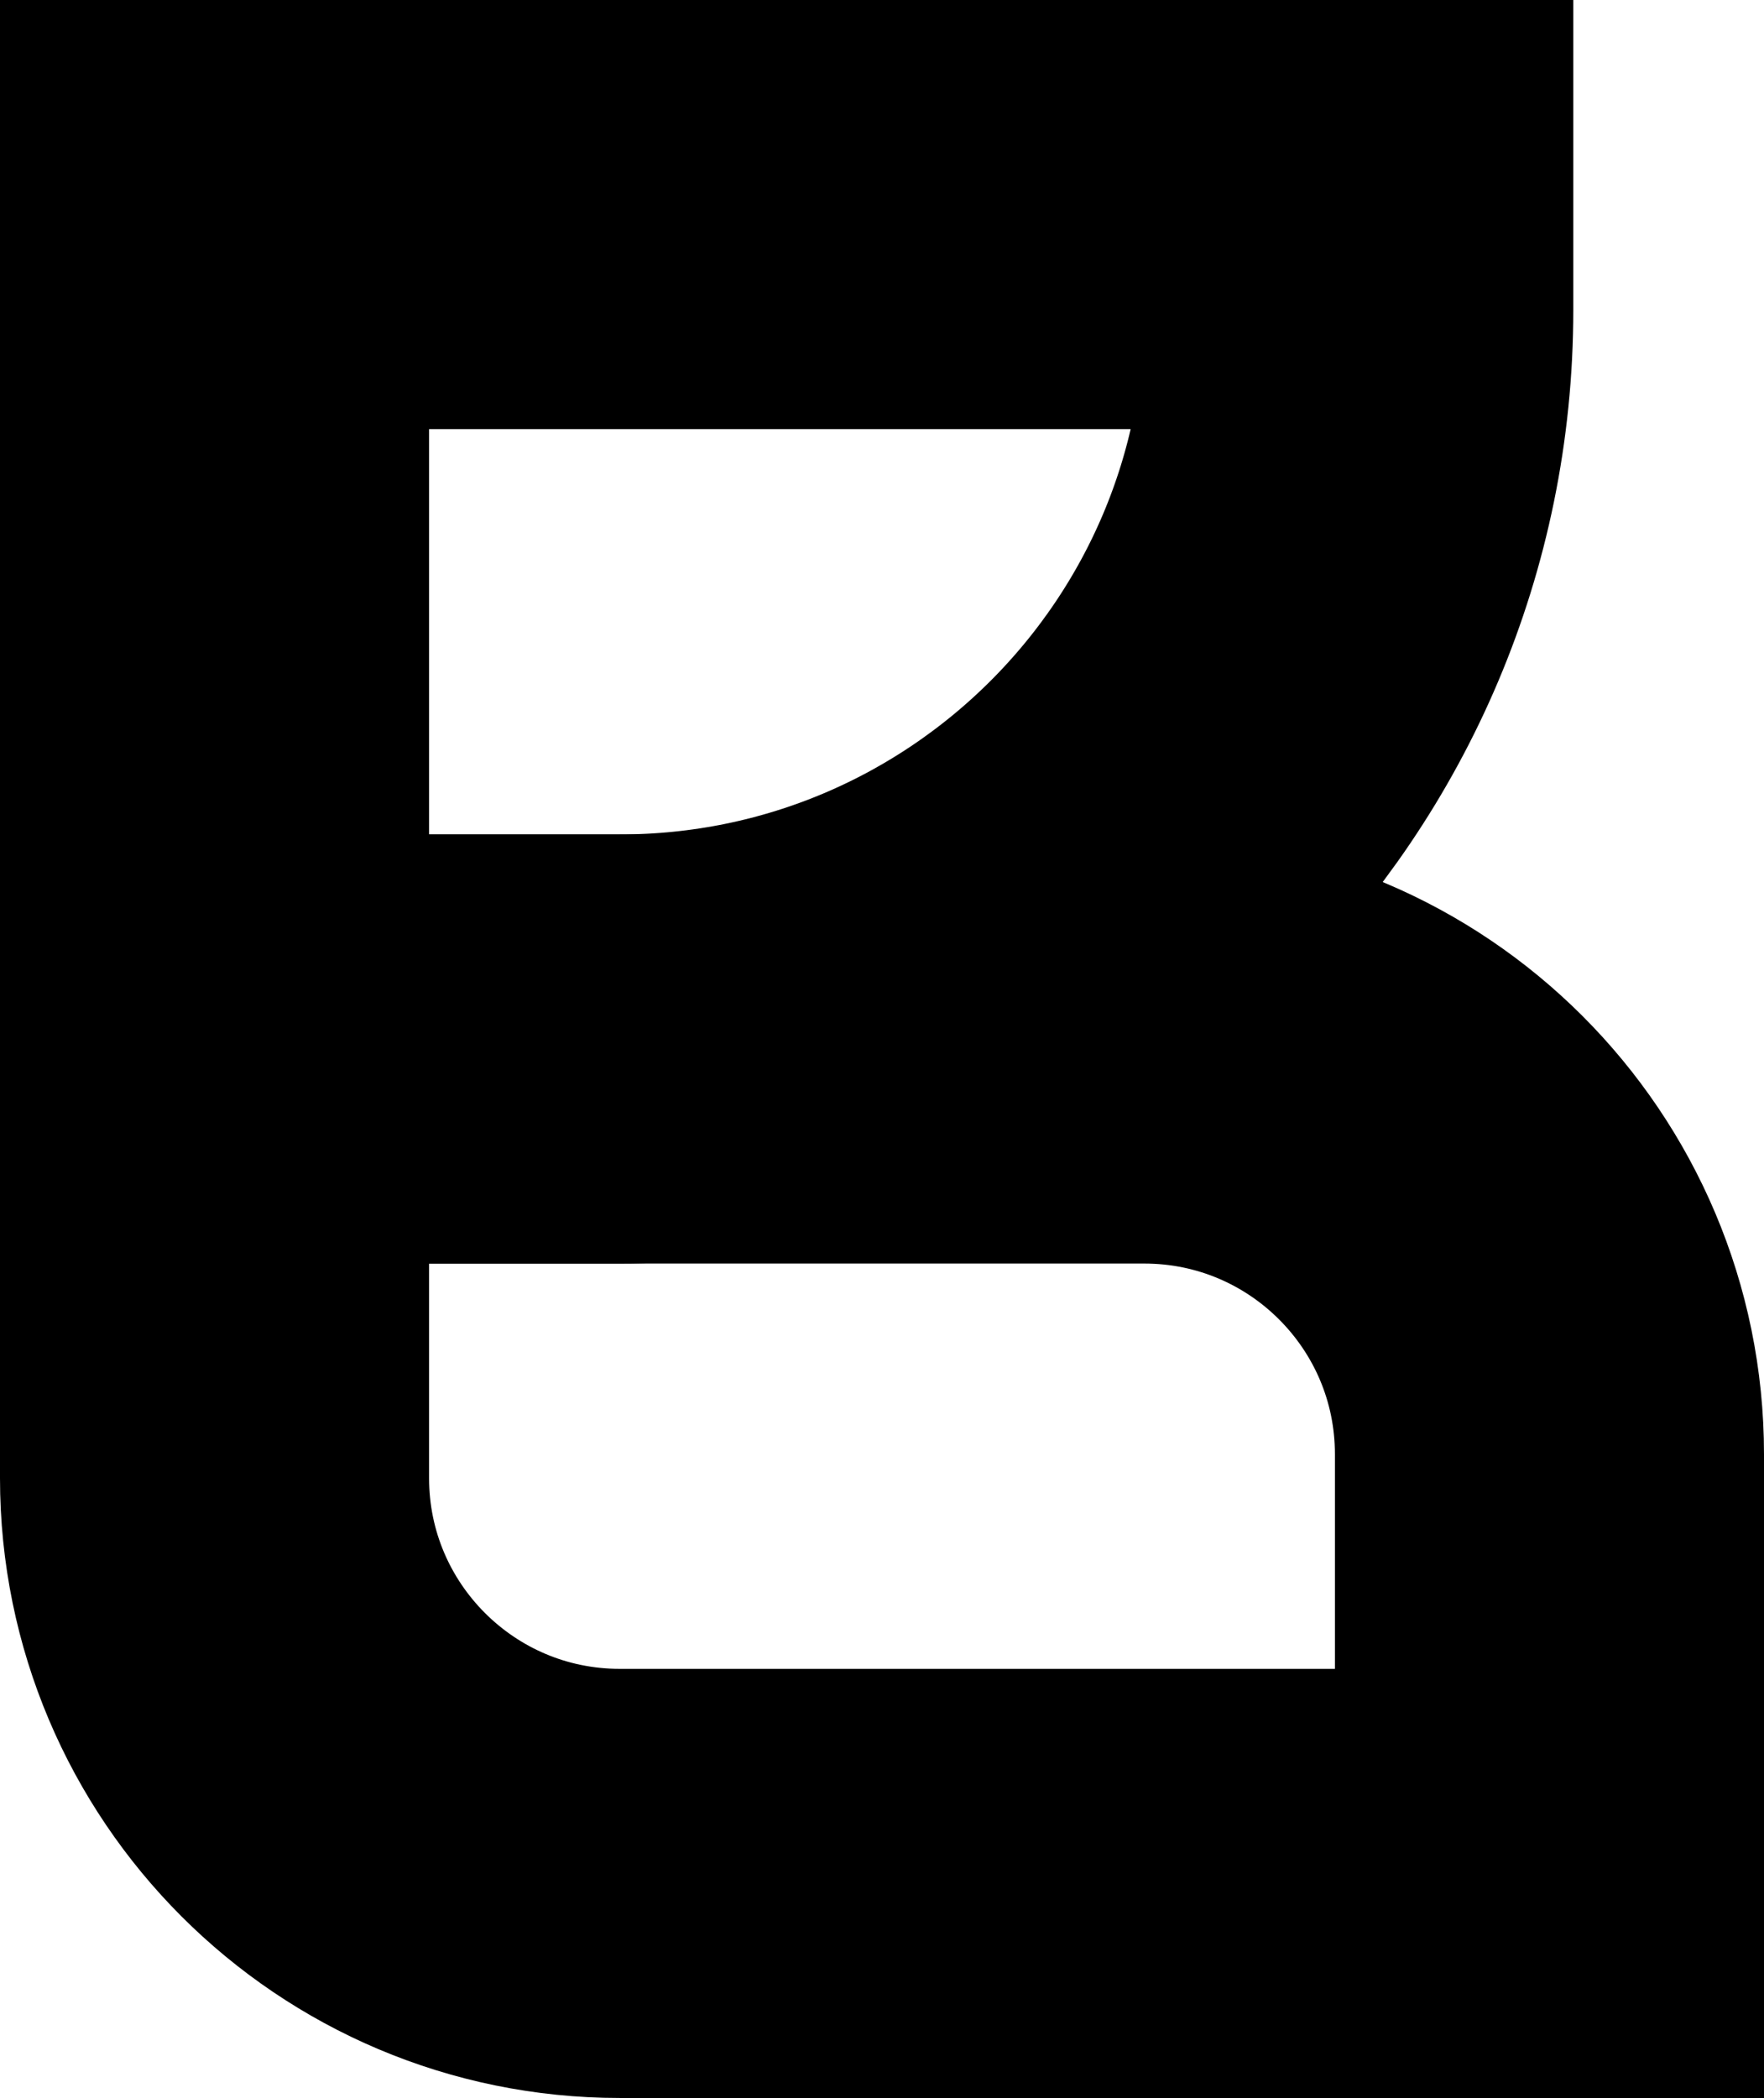 <svg width="74" height="88" viewBox="0 0 74 88" fill="none" xmlns="http://www.w3.org/2000/svg">
<g clip-path="url(#clip0_1_20)">
<path d="M9 44H48C57.389 44 65 51.611 65 61V79H26C16.611 79 9 71.389 9 62V44Z" stroke="black" stroke-width="18"/>
<path d="M9 9H57V13C57 30.121 43.121 44 26 44H9V9Z" stroke="black" stroke-width="18"/>
</g>
<defs>
<clipPath id="clip0_1_20">
<rect width="74" height="88" fill="white"/>
</clipPath>
</defs>
</svg>
